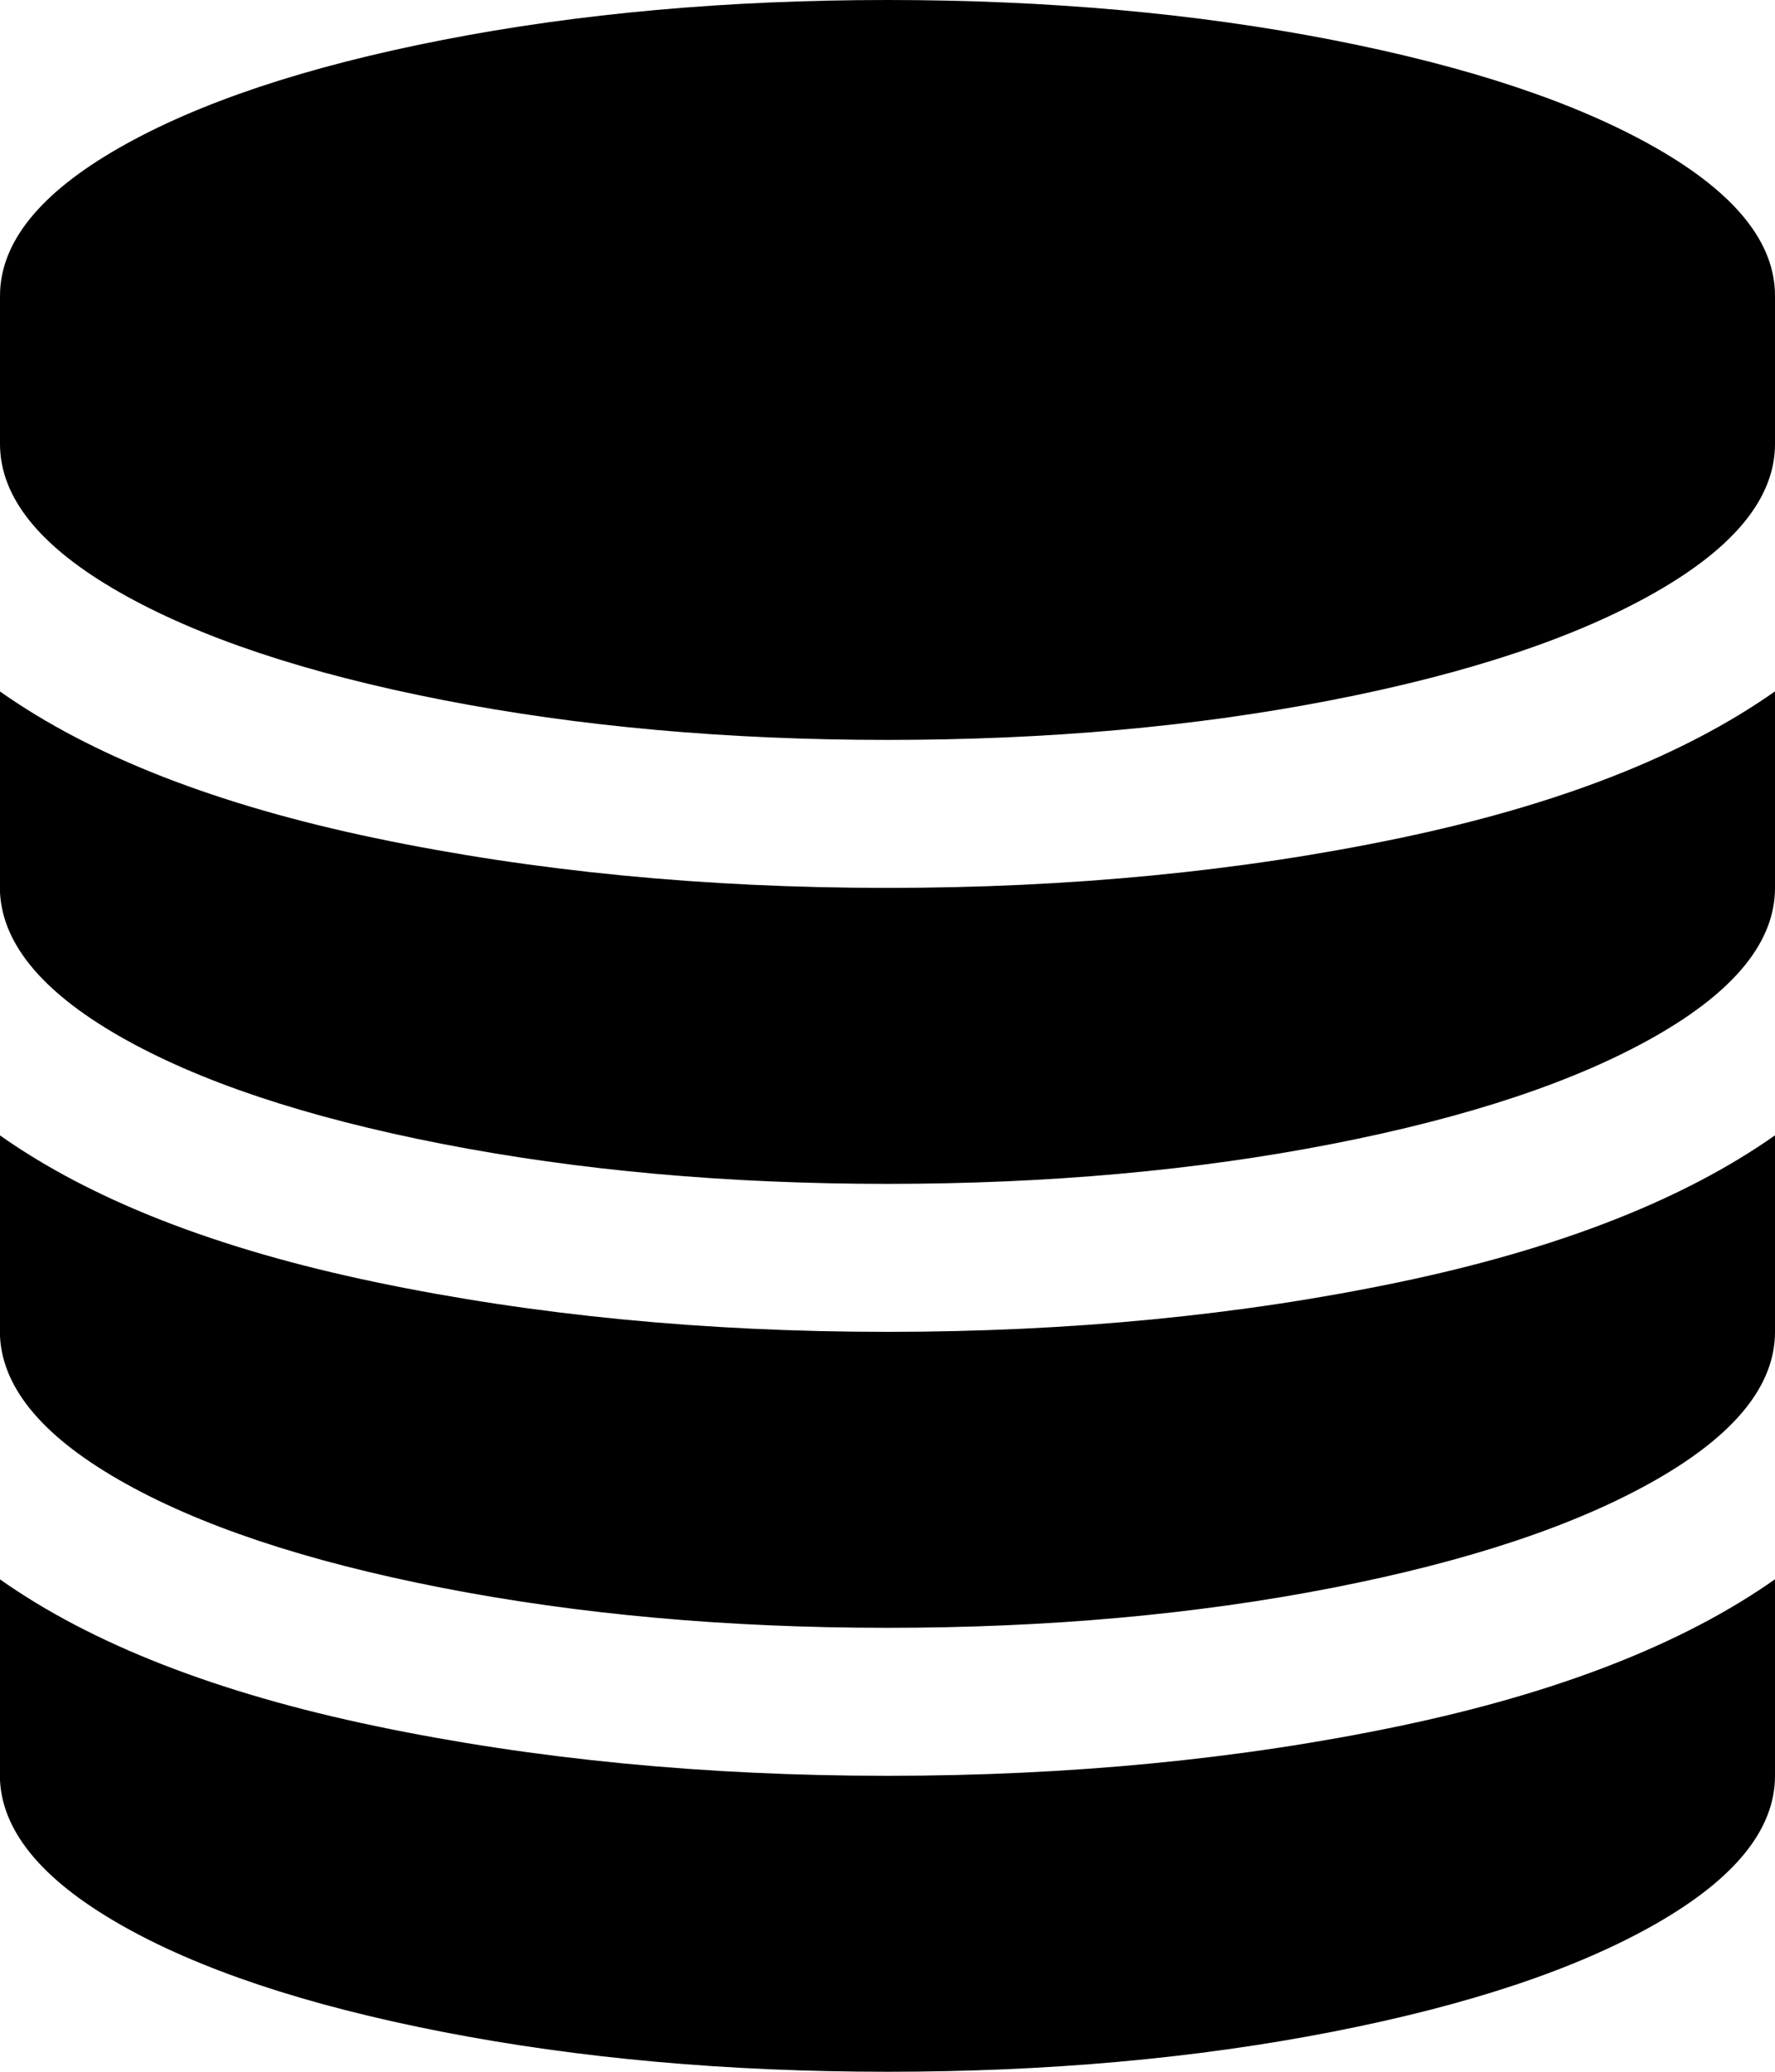 <svg xmlns="http://www.w3.org/2000/svg" viewBox="0 0 12 14"><path d="M6 6q1.852 0 3.46-.336T12 4.672V6q0 .54-.805 1t-2.188.73T6 8t-3.01-.27T.804 7t-.805-1V4.672q.93.656 2.54.992T5.997 6zm0 6q1.852 0 3.46-.336t2.54-.992V12q0 .54-.805 1t-2.188.73T6 14t-3.01-.27T.804 13t-.805-1v-1.328q.93.656 2.54.992t3.46.336zm0-3q1.852 0 3.46-.336T12 7.672V9q0 .54-.805 1t-2.188.73T6 11t-3.01-.27T.804 10t-.805-1V7.672q.93.656 2.54.992T5.997 9zm0-9q1.625 0 3.008.27t2.188.73T12 2v1q0 .54-.804 1t-2.188.73T6 5t-3.008-.27T.804 4 0 3V2q0-.54.804-1T2.992.27 6 0z" /></svg>